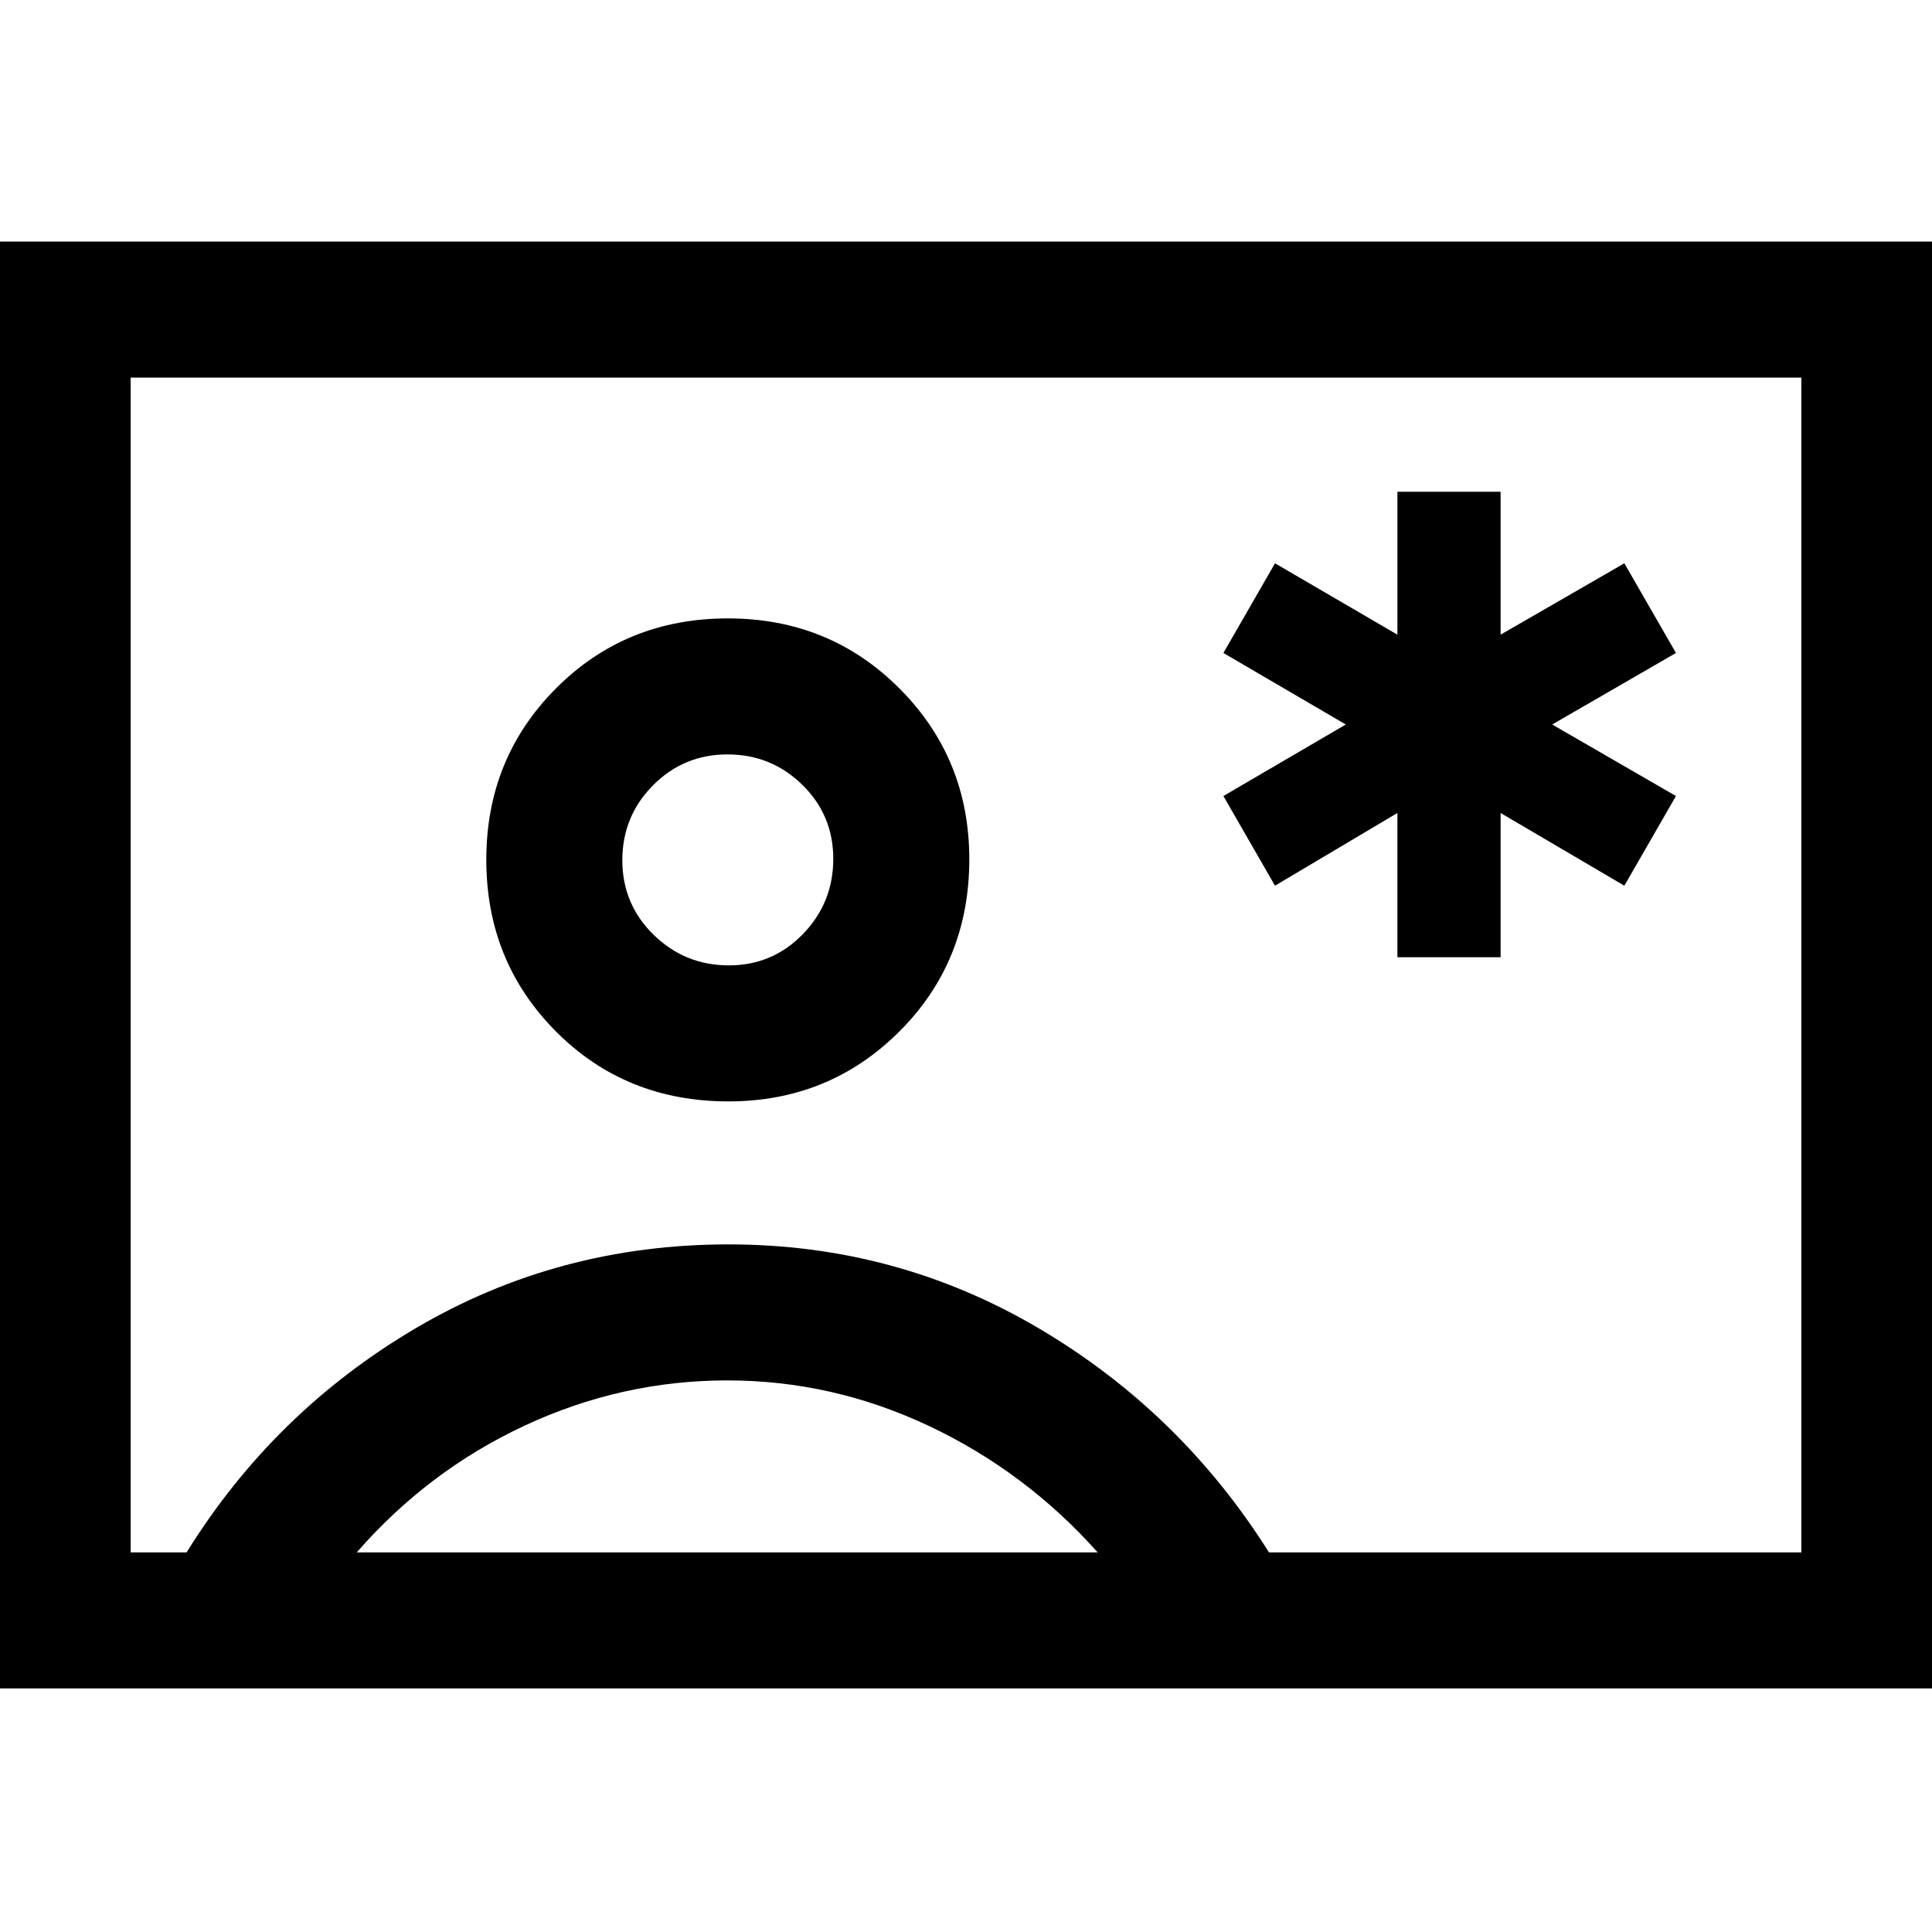 <svg xmlns="http://www.w3.org/2000/svg" height="40" viewBox="0 -960 960 960" width="40"><path d="M-2.66-121.03v-718.94h965.32v718.94H-2.66Zm633.22-67.59h264.52v-583.76H64.92v583.76h27.8q43.41-69.97 114.05-111.51 70.64-41.54 155.2-41.54 83.31 0 153.91 41.54t114.68 111.51Zm-268.63-224.1q50.15 0 84.93-34.71 34.78-34.7 34.78-85.57 0-50.15-34.74-84.93-34.73-34.79-85.21-34.79-50.74 0-85.39 34.74-34.66 34.74-34.66 85.22t34.58 85.26q34.58 34.78 85.71 34.78Zm-184.67 224.1h368.18q-35.75-40.08-83.73-62.77-47.98-22.69-100.33-22.69-52.48 0-100.61 22.43t-83.51 63.03Zm184.95-291.69q-21.91 0-37.45-15.22-15.53-15.22-15.53-37.03 0-21.8 15.22-37.18 15.23-15.39 37.03-15.39t37.19 15.11q15.38 15.1 15.38 36.73 0 21.91-15.1 37.45-15.11 15.53-36.74 15.53ZM480-481Zm214.36-3.36h51.28v-71.67l61.49 36.13 25.64-44.56L771.28-600l61.49-35.54-25.64-44.56-61.49 35.46v-71h-51.28v71l-60.82-35.46-25.64 44.56L668.72-600l-60.82 35.54 25.64 44.56 60.82-36.13v71.67Z"/></svg>